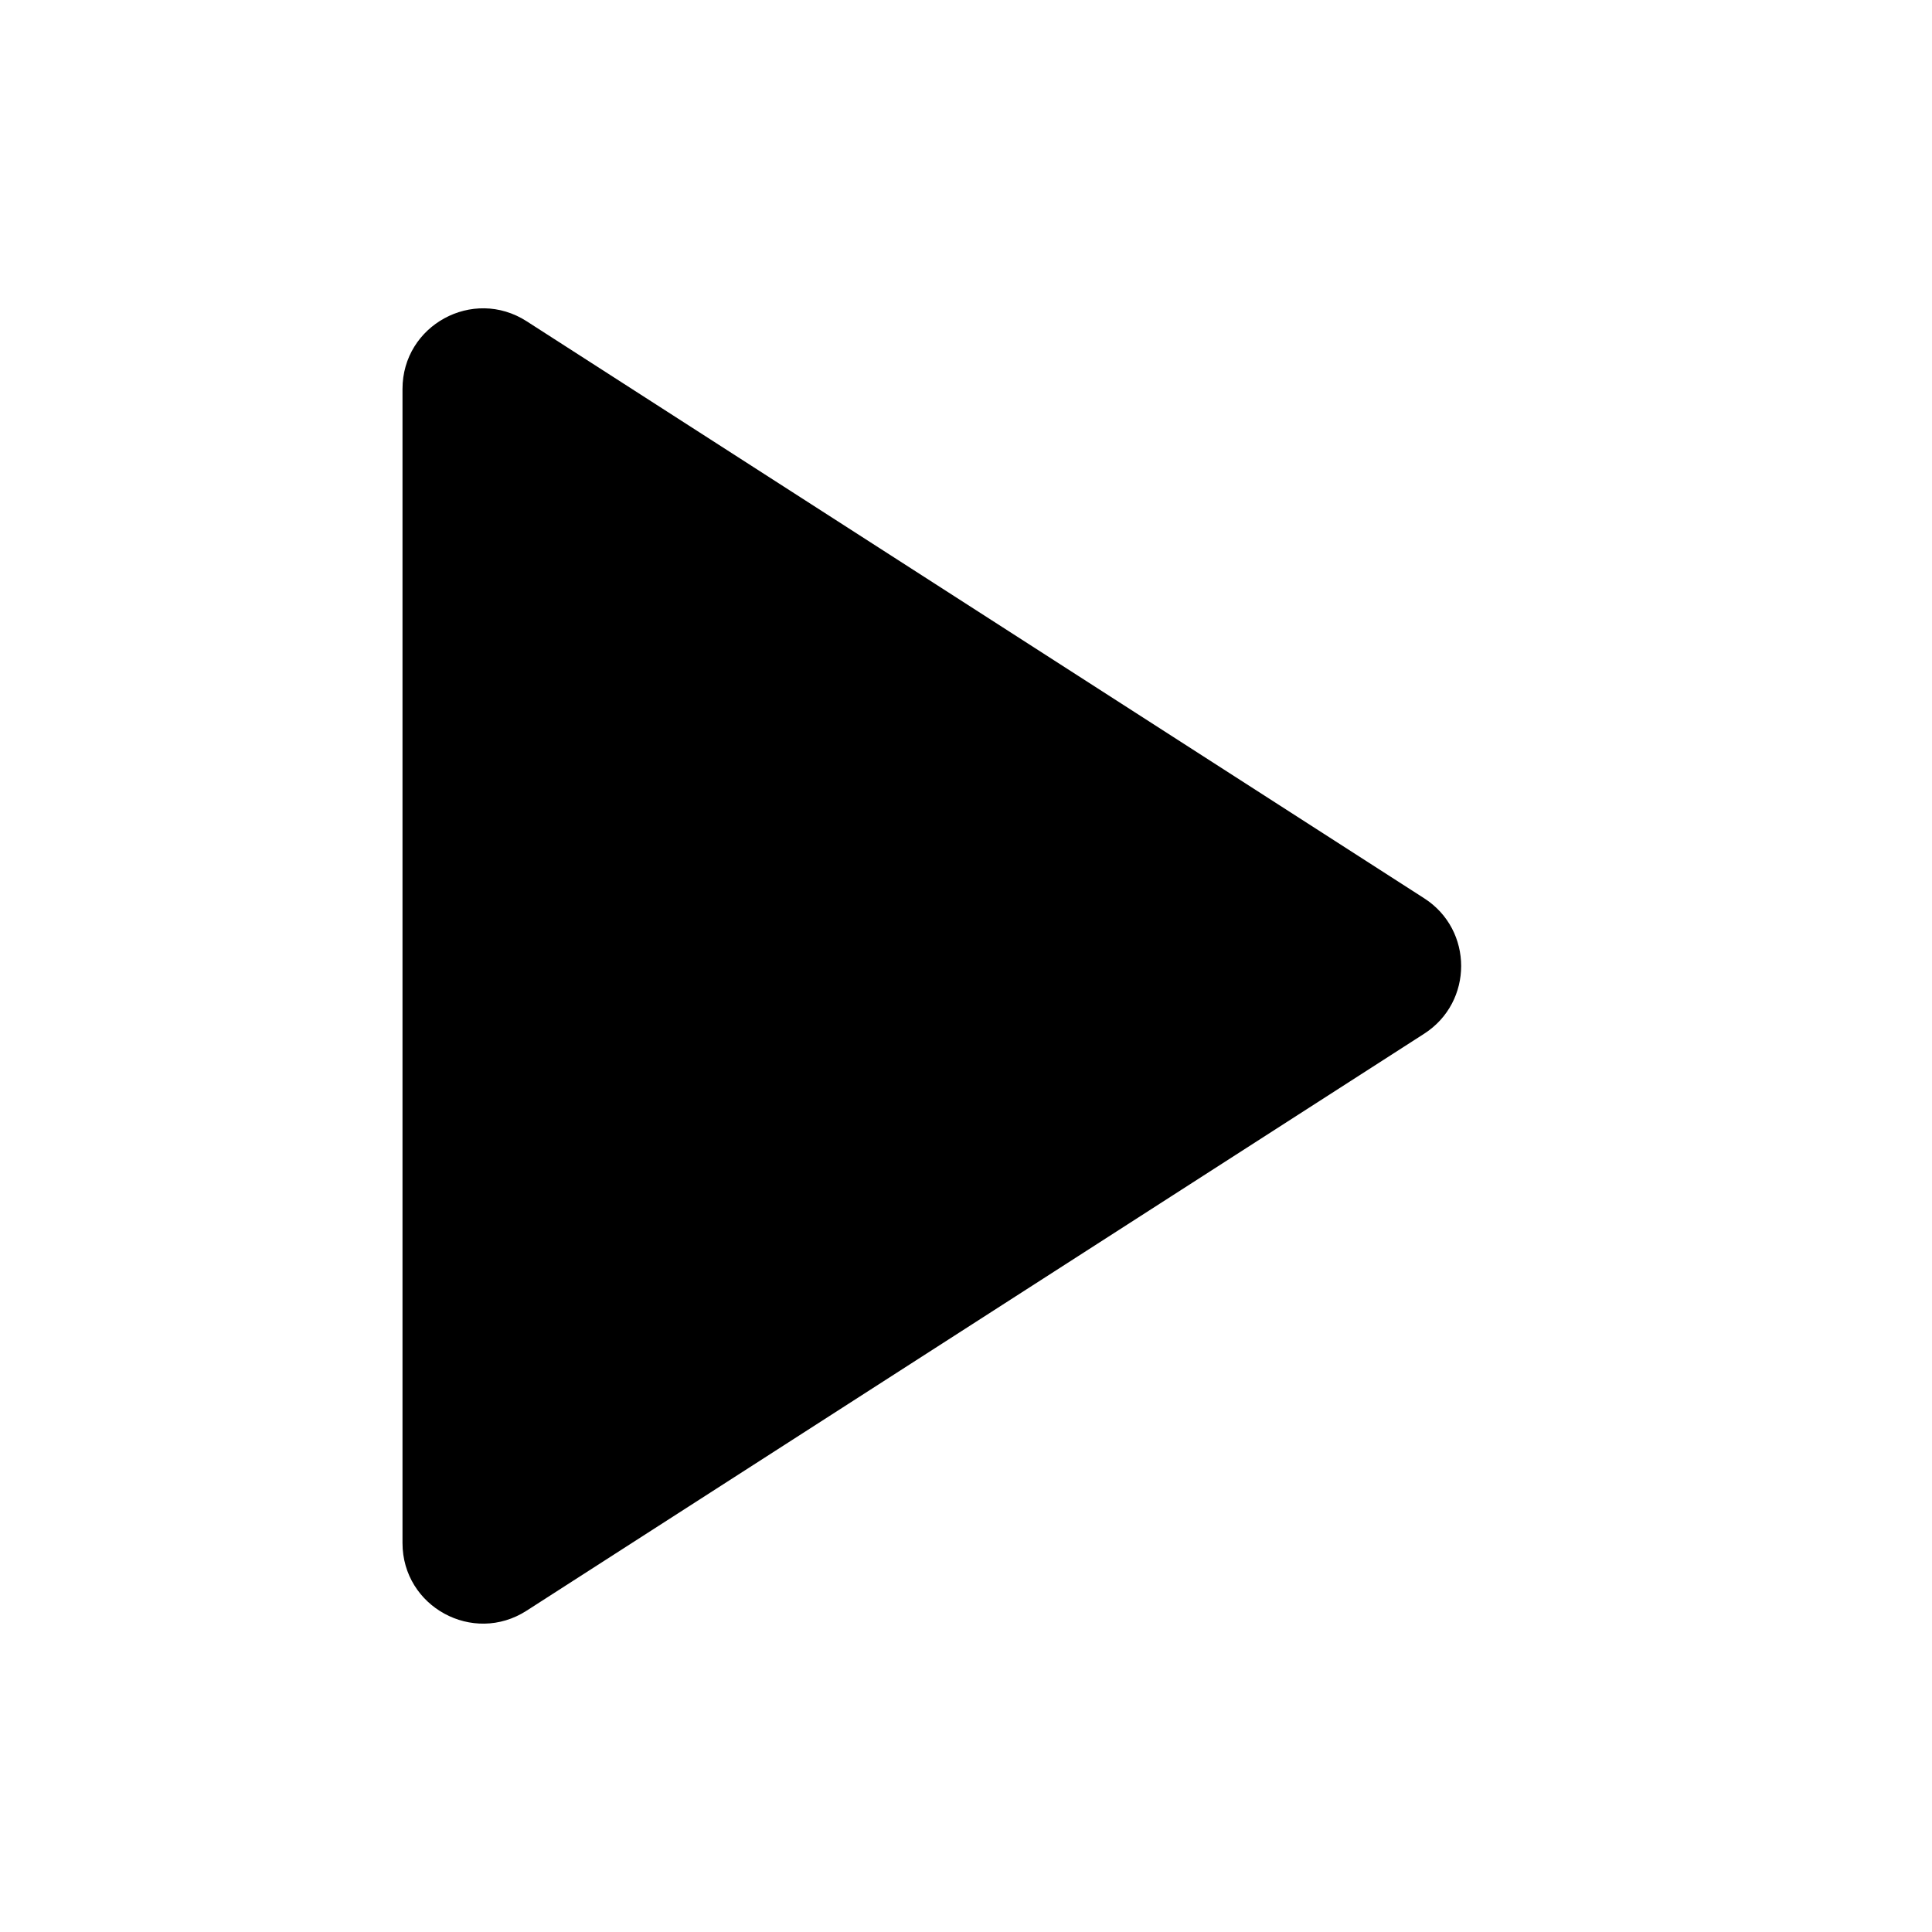 <svg width="24" height="24" viewBox="0 0 24 24" fill="currentColor" xmlns="http://www.w3.org/2000/svg">
<path d="M5 4.832C5 4.04 5.875 3.563 6.541 3.99L17.692 11.159C18.304 11.552 18.304 12.447 17.692 12.841L6.541 20.009C5.875 20.437 5 19.959 5 19.168V4.832Z"/>
</svg>
